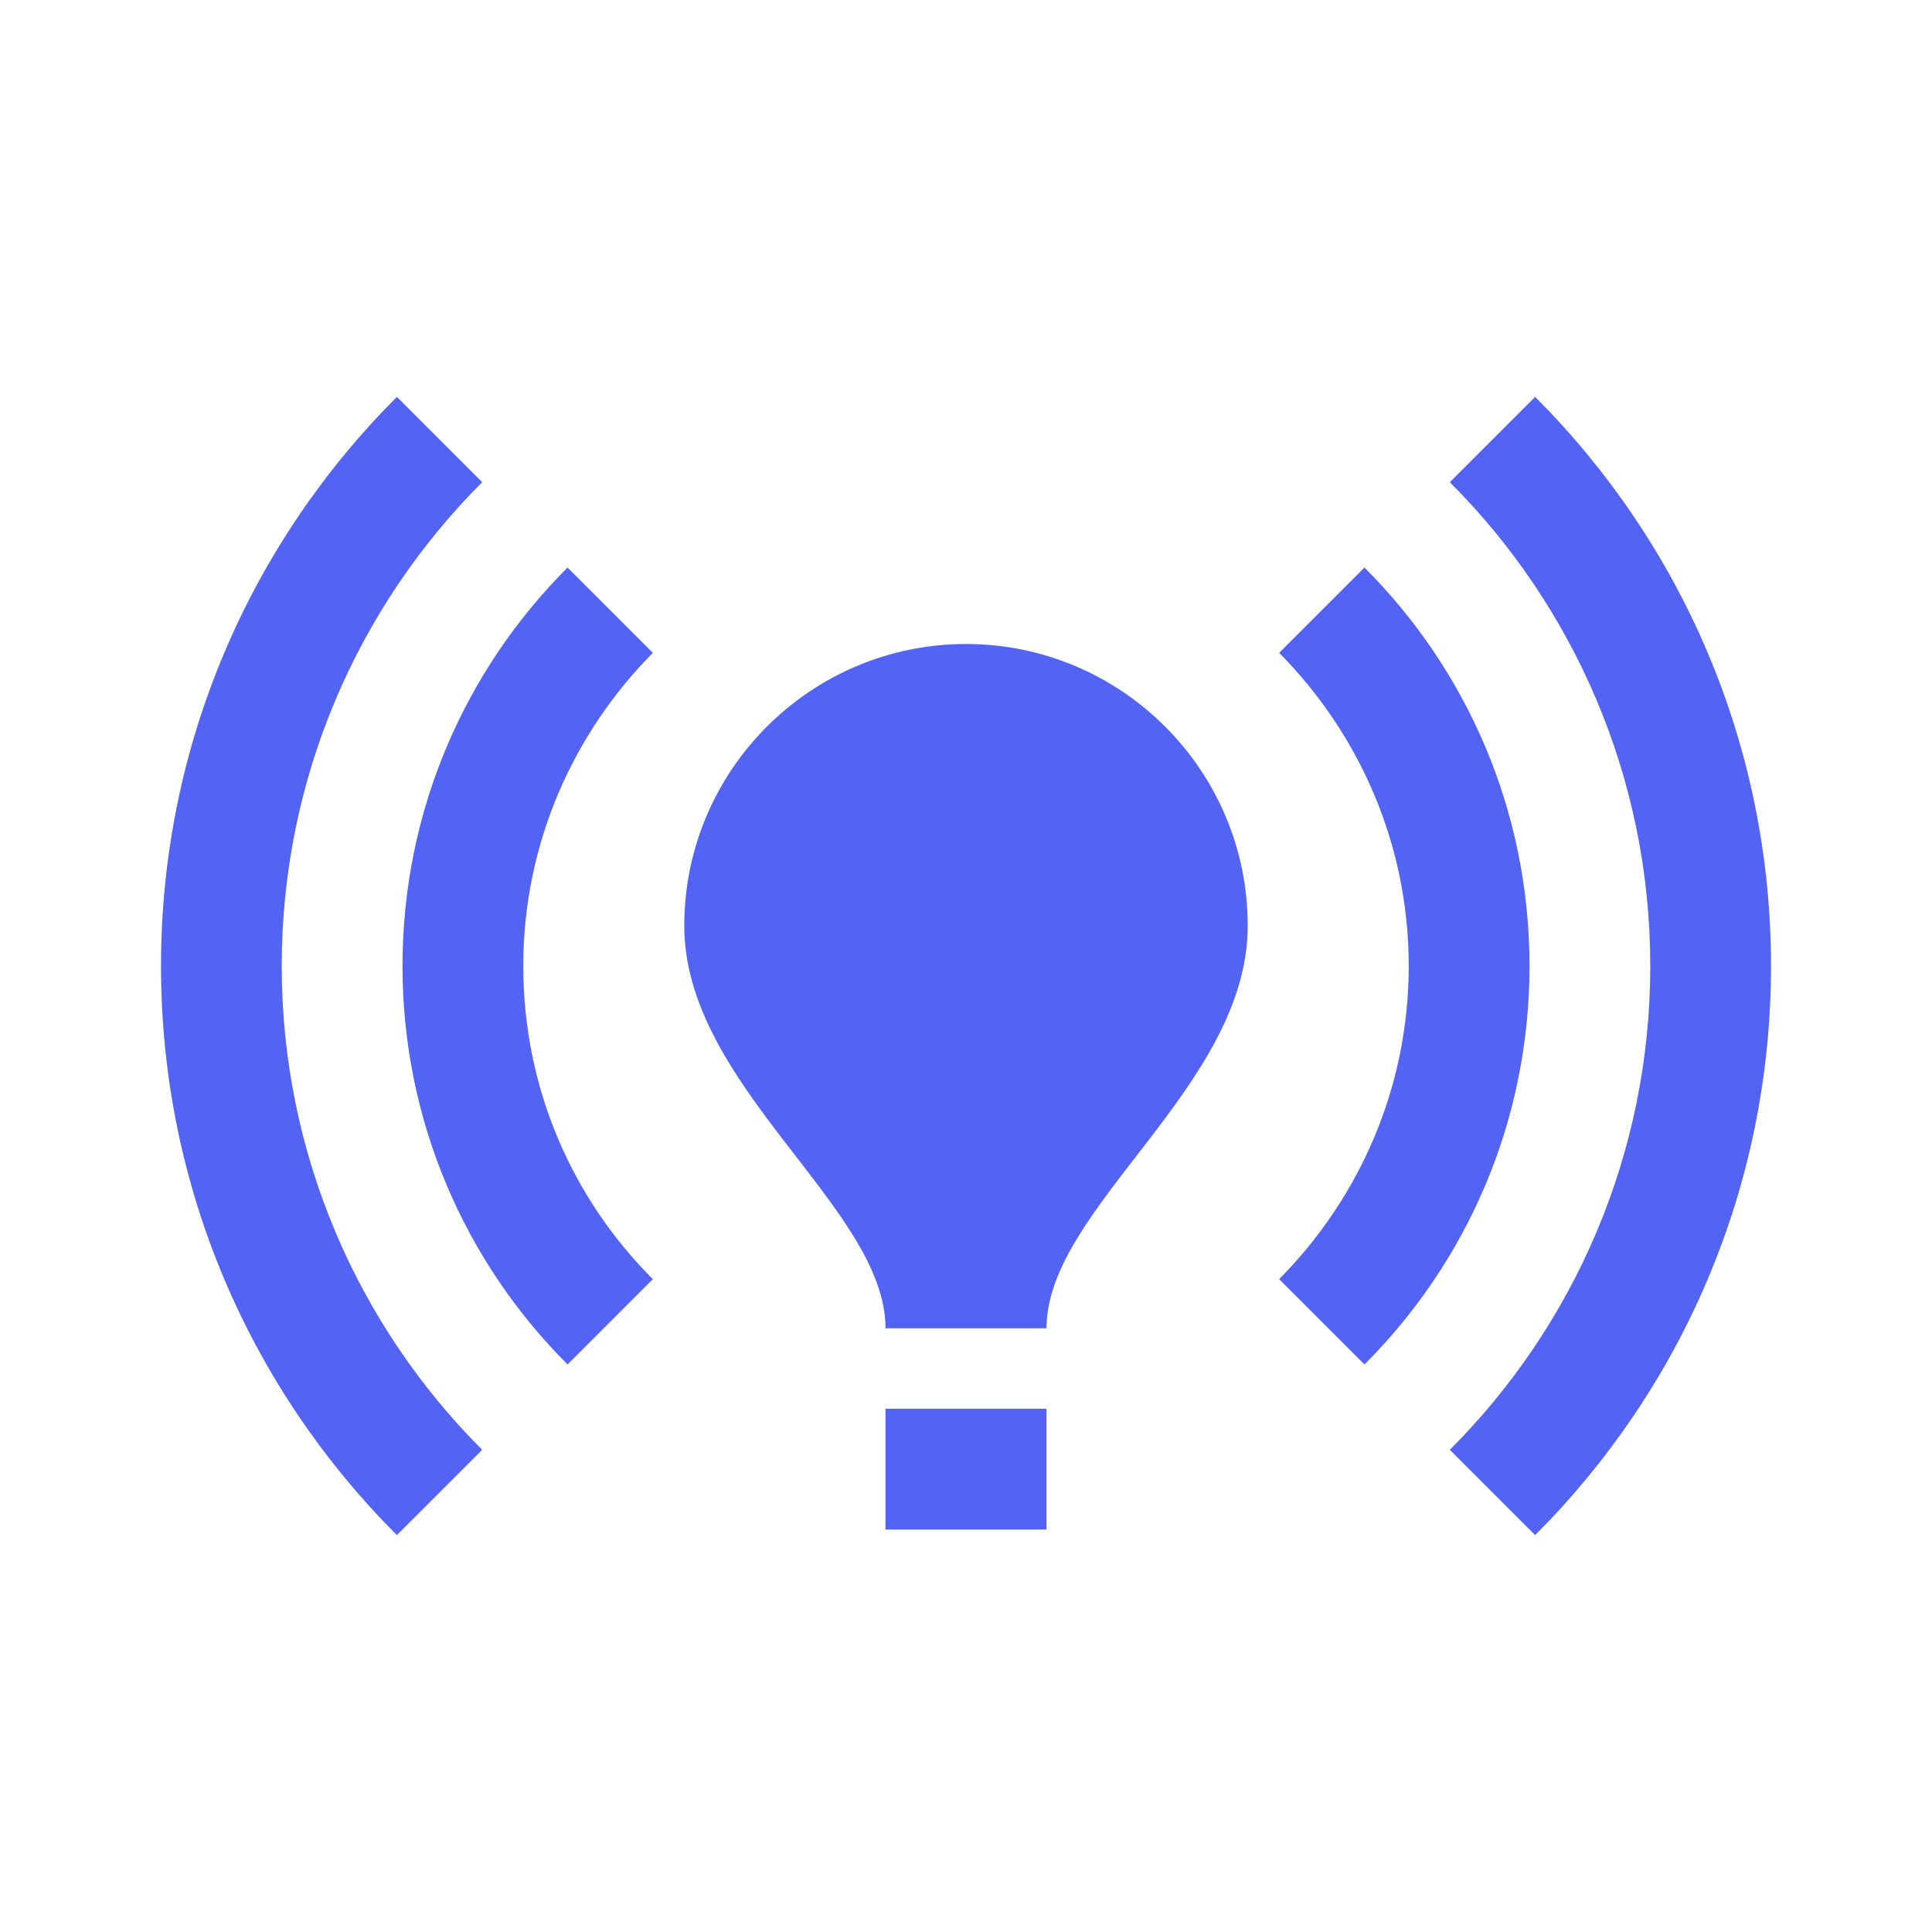 <svg width="45" height="45" viewBox="0 0 45 45" fill="none" xmlns="http://www.w3.org/2000/svg">
<path d="M29.062 21.562C29.062 25.312 24.375 28.125 24.375 30.938H20.625C20.625 28.125 15.938 25.312 15.938 21.562C15.938 17.944 18.881 15 22.5 15C26.119 15 29.062 17.944 29.062 21.562ZM24.375 32.812H20.625V35.625H24.375V32.812ZM41.25 22.5C41.25 17.325 39.15 12.637 35.756 9.244L33.769 11.231C36.656 14.119 38.438 18.113 38.438 22.5C38.438 26.887 36.656 30.881 33.769 33.769L35.756 35.756C39.15 32.362 41.25 27.675 41.25 22.5ZM6.562 22.5C6.562 18.113 8.344 14.119 11.231 11.231L9.244 9.244C5.85 12.637 3.75 17.325 3.75 22.5C3.75 27.675 5.85 32.362 9.244 35.756L11.231 33.769C8.344 30.881 6.562 26.887 6.562 22.5ZM32.812 22.5C32.812 25.35 31.65 27.919 29.794 29.794L31.781 31.781C34.163 29.4 35.625 26.119 35.625 22.5C35.625 18.881 34.163 15.6 31.781 13.219L29.794 15.206C31.65 17.081 32.812 19.65 32.812 22.5ZM13.219 31.781L15.206 29.794C13.331 27.919 12.188 25.35 12.188 22.5C12.188 19.65 13.35 17.081 15.206 15.206L13.219 13.219C10.838 15.6 9.375 18.881 9.375 22.5C9.375 26.119 10.838 29.4 13.219 31.781Z" fill="#5364F4"/>
</svg>
